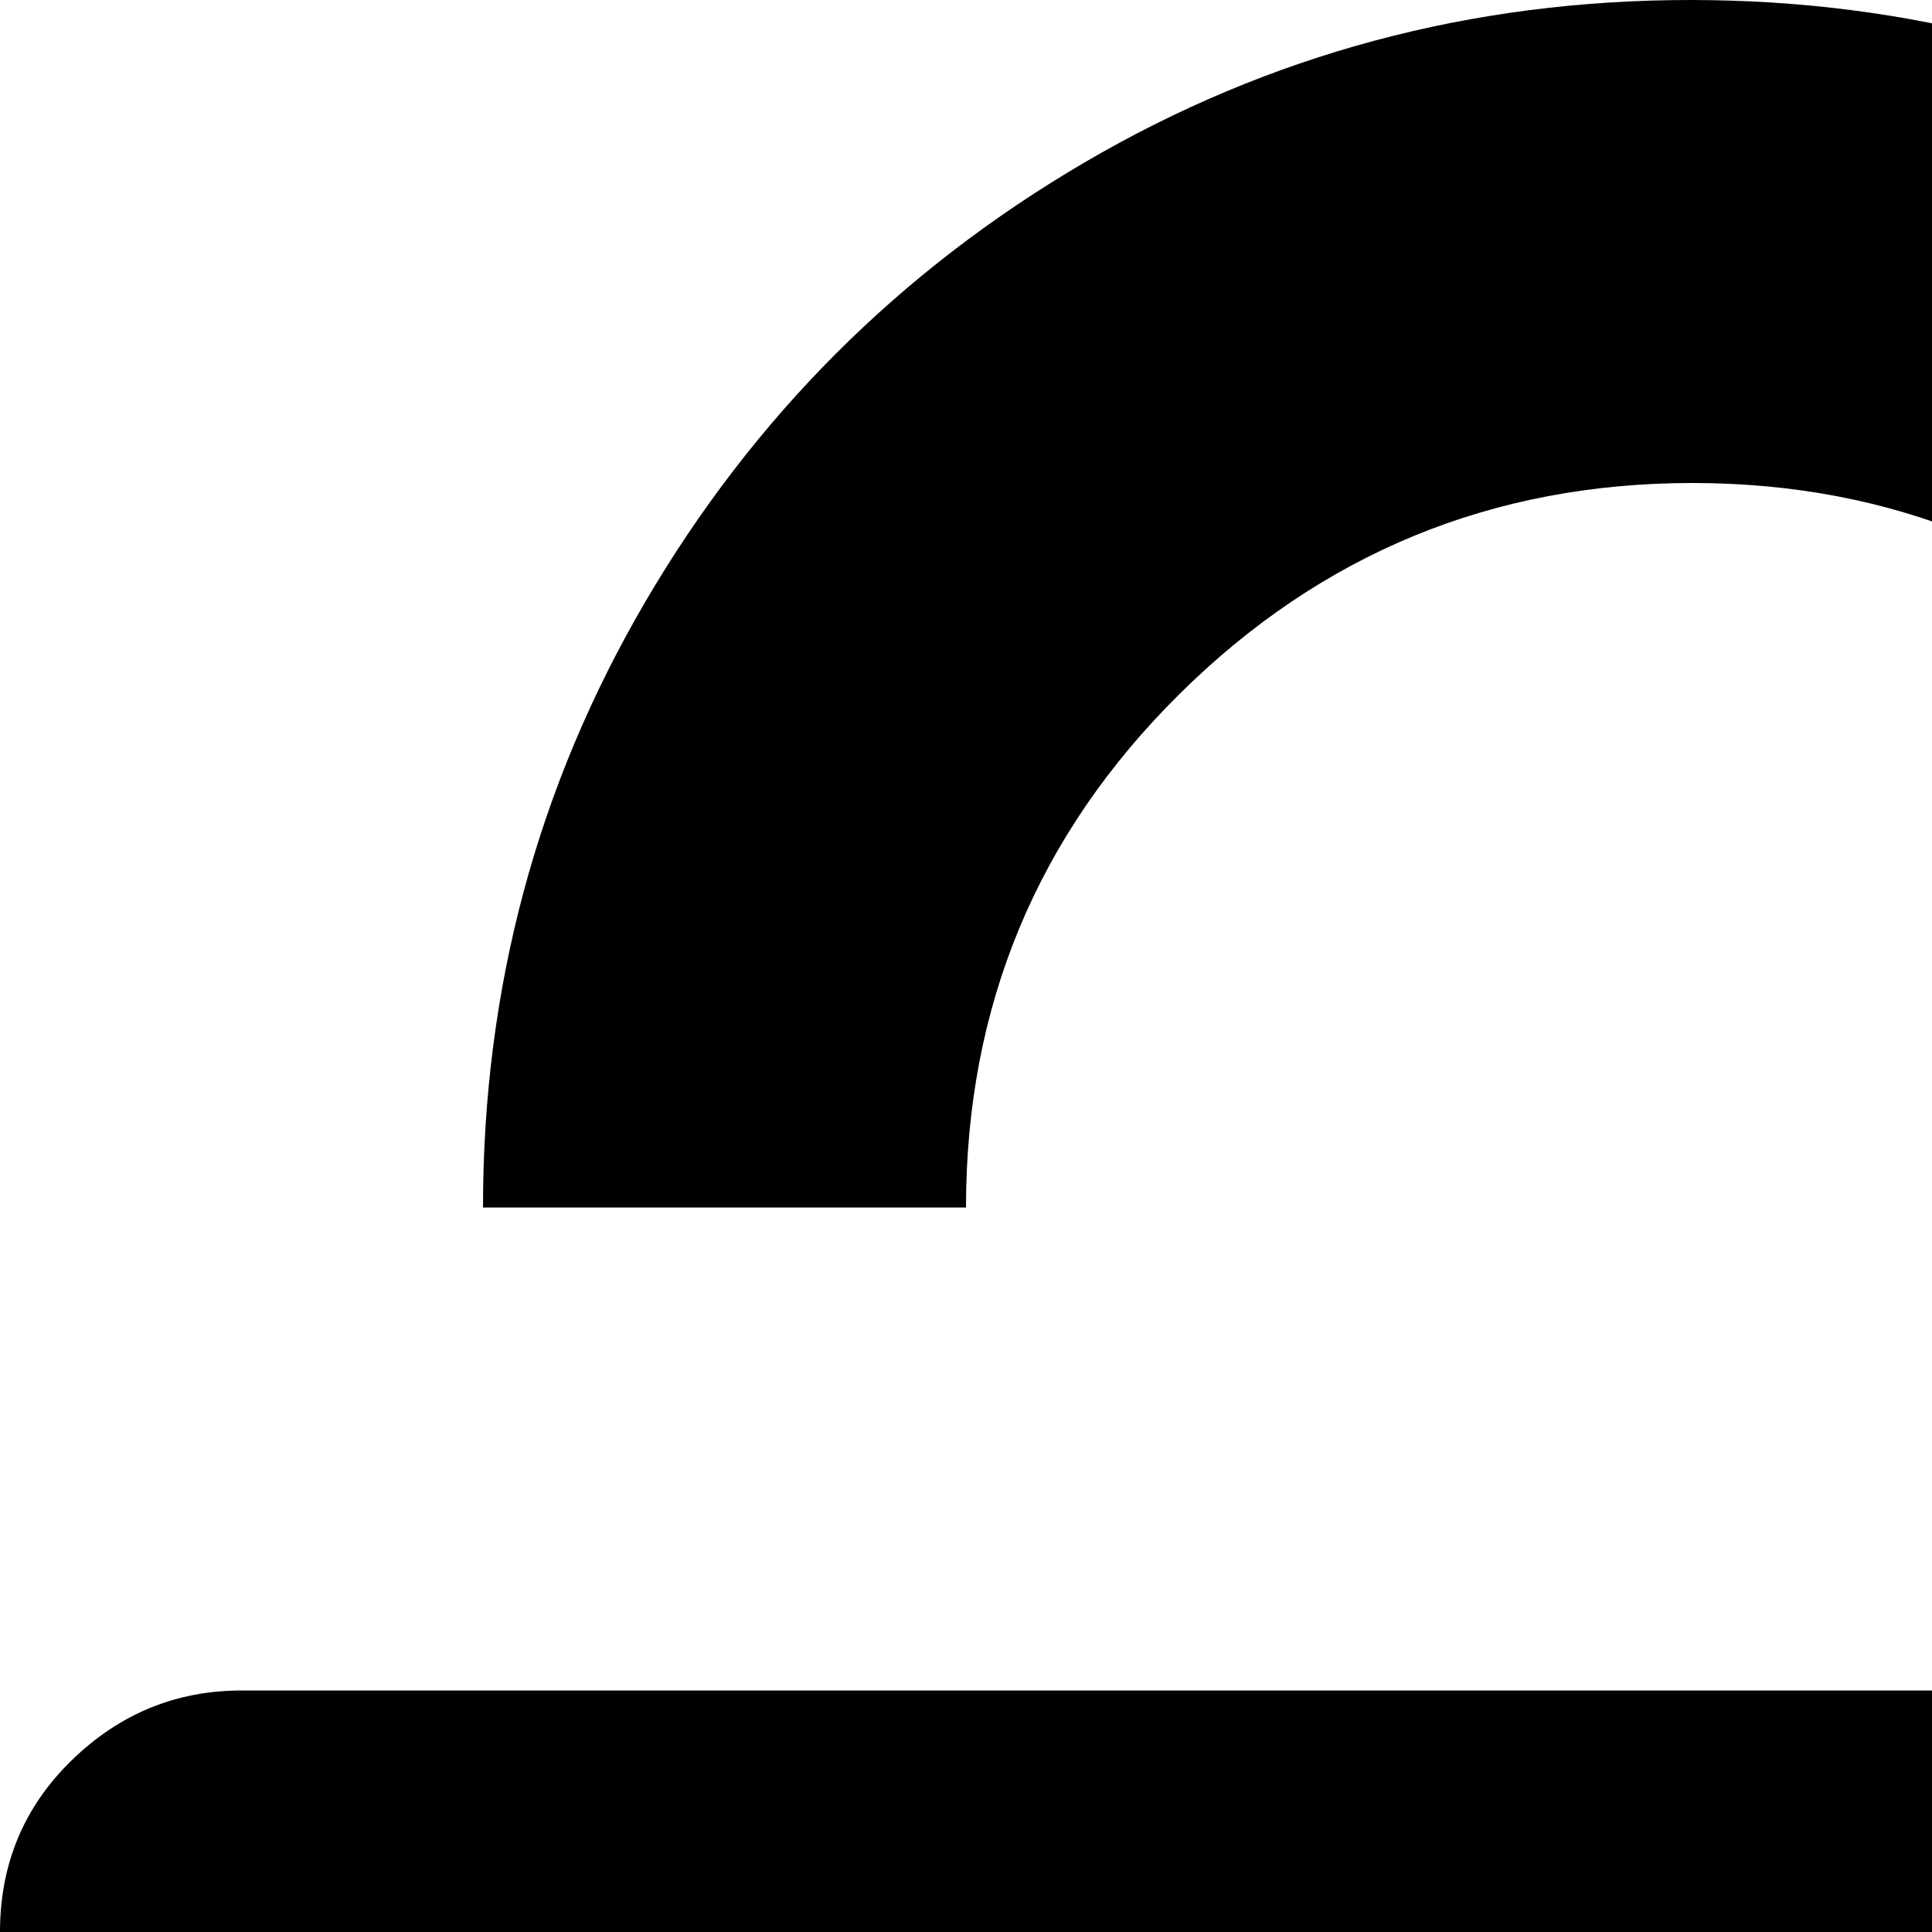 <svg xmlns="http://www.w3.org/2000/svg" version="1.1" viewBox="0 0 512 512" fill="currentColor"><path fill="currentColor" d="M832 1024H64q-26 0-45-19T0 960V512q0-27 19-45.5T64 448h576V320q0-80-56-136t-135.5-56t-136 56T256 320H128q0-87 43-160.5T287.5 43T448 0t160.5 43T725 159.5T768 320v128h64q27 0 45.5 18.5T896 512v448q0 26-18.5 45t-45.5 19M576 640q0-53-37.5-90.5T448 512t-90.5 37.5T320 640q0 40 22.5 72t58.5 47l-81 201h256l-81-201q36-15 58.5-47t22.5-72"/></svg>
